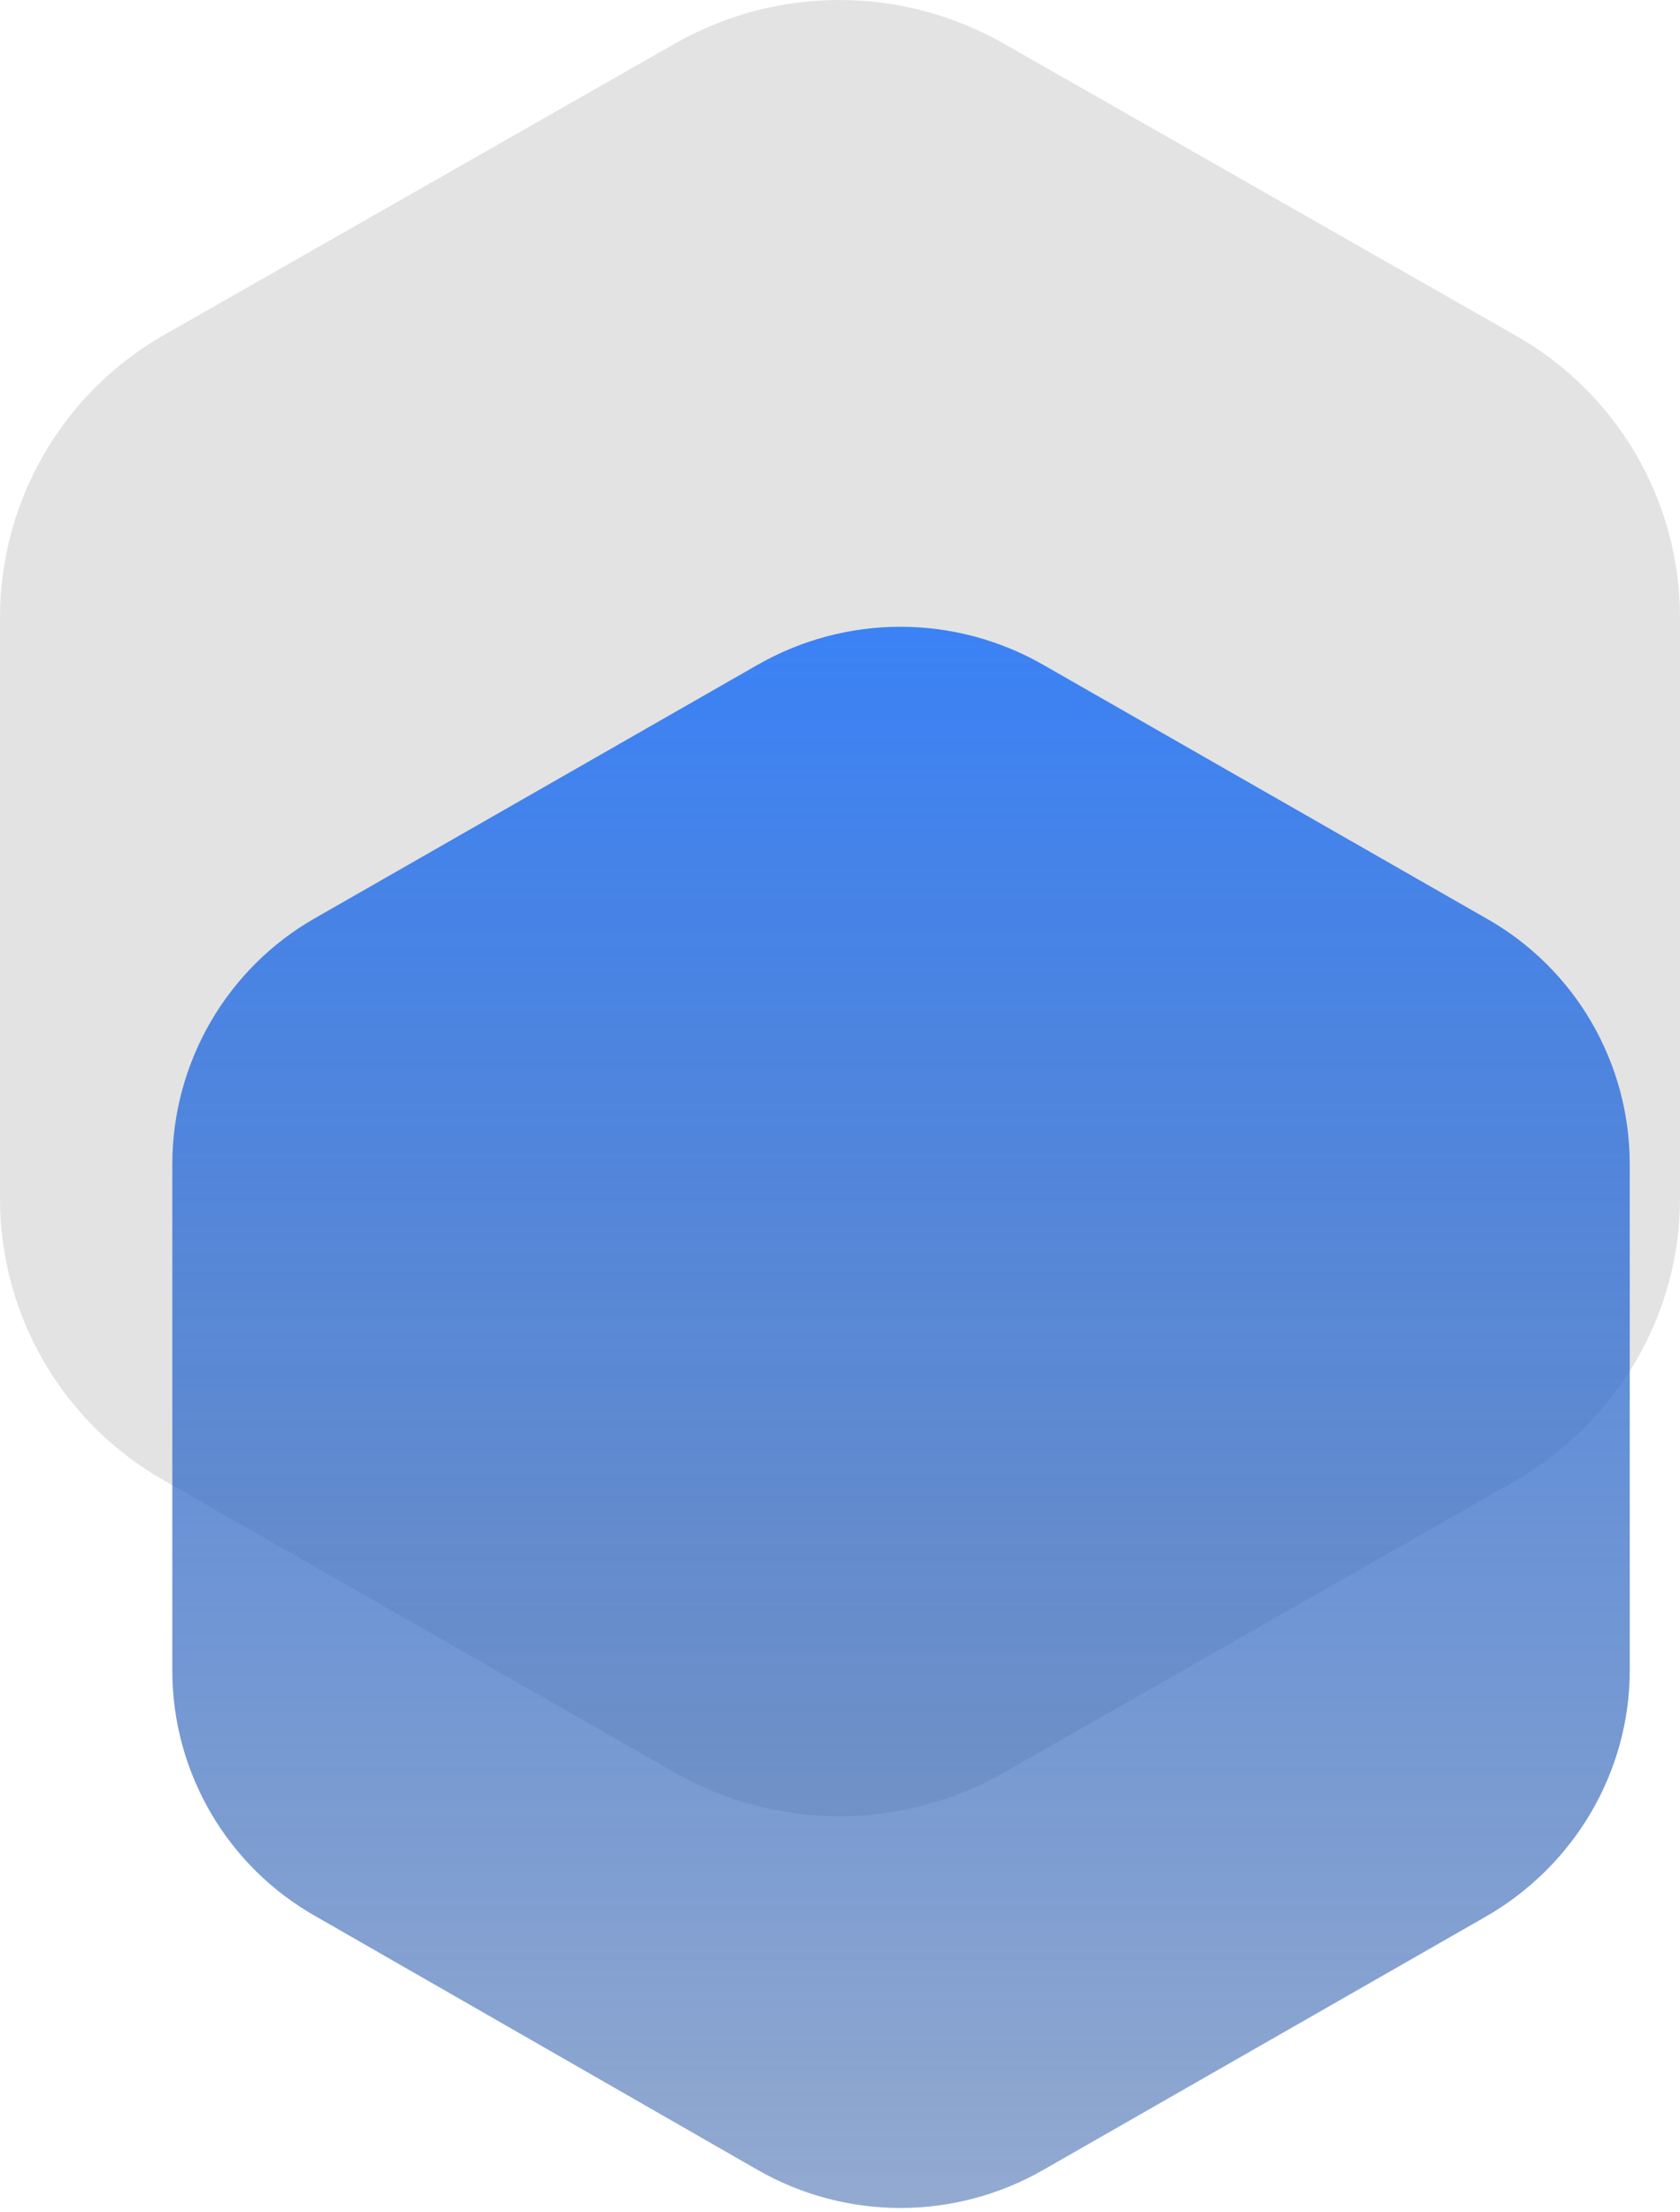 <svg width="234" height="308" viewBox="0 0 234 308" fill="none" xmlns="http://www.w3.org/2000/svg">
<path d="M0 85.98L0 166.945C0 183.287 8.827 198.329 23.099 206.314L93.9 246.797C108.173 254.968 125.639 254.968 139.912 246.797L210.9 206.314C225.173 198.143 234 183.101 234 166.945L234 85.98C234 69.638 225.173 54.596 210.9 46.611L139.912 6.128C125.639 -2.042 108.173 -2.042 93.9 6.128L22.912 46.611C8.827 54.596 0 69.638 0 85.98Z" fill="url(#paint0_linear_1266_15622)"/>
<path d="M24 162.136L24 232.624C24 246.851 31.657 259.946 44.039 266.898L105.461 302.141C117.843 309.255 132.994 309.255 145.376 302.141L206.961 266.898C219.343 259.784 227 246.689 227 232.624L227 162.136C227 147.909 219.343 134.814 206.961 127.862L145.376 92.618C132.994 85.505 117.843 85.505 105.461 92.618L43.876 127.862C31.657 134.814 24 147.909 24 162.136Z" fill="url(#paint1_linear_1266_15622)"/>
<defs>
<linearGradient id="paint0_linear_1266_15622" x1="117.416" y1="2.893" x2="117.416" y2="185.974" gradientUnits="userSpaceOnUse">
<stop stop-color="#E3E3E3"/>
<stop offset="1" stop-color="#E3E3E3"/>
</linearGradient>
<linearGradient id="paint1_linear_1266_15622" x1="125.5" y1="87.283" x2="125.5" y2="307.477" gradientUnits="userSpaceOnUse">
<stop stop-color="#3B82F6"/>
<stop offset="1" stop-color="#2755A1" stop-opacity="0.5"/>
</linearGradient>
</defs>
</svg>
